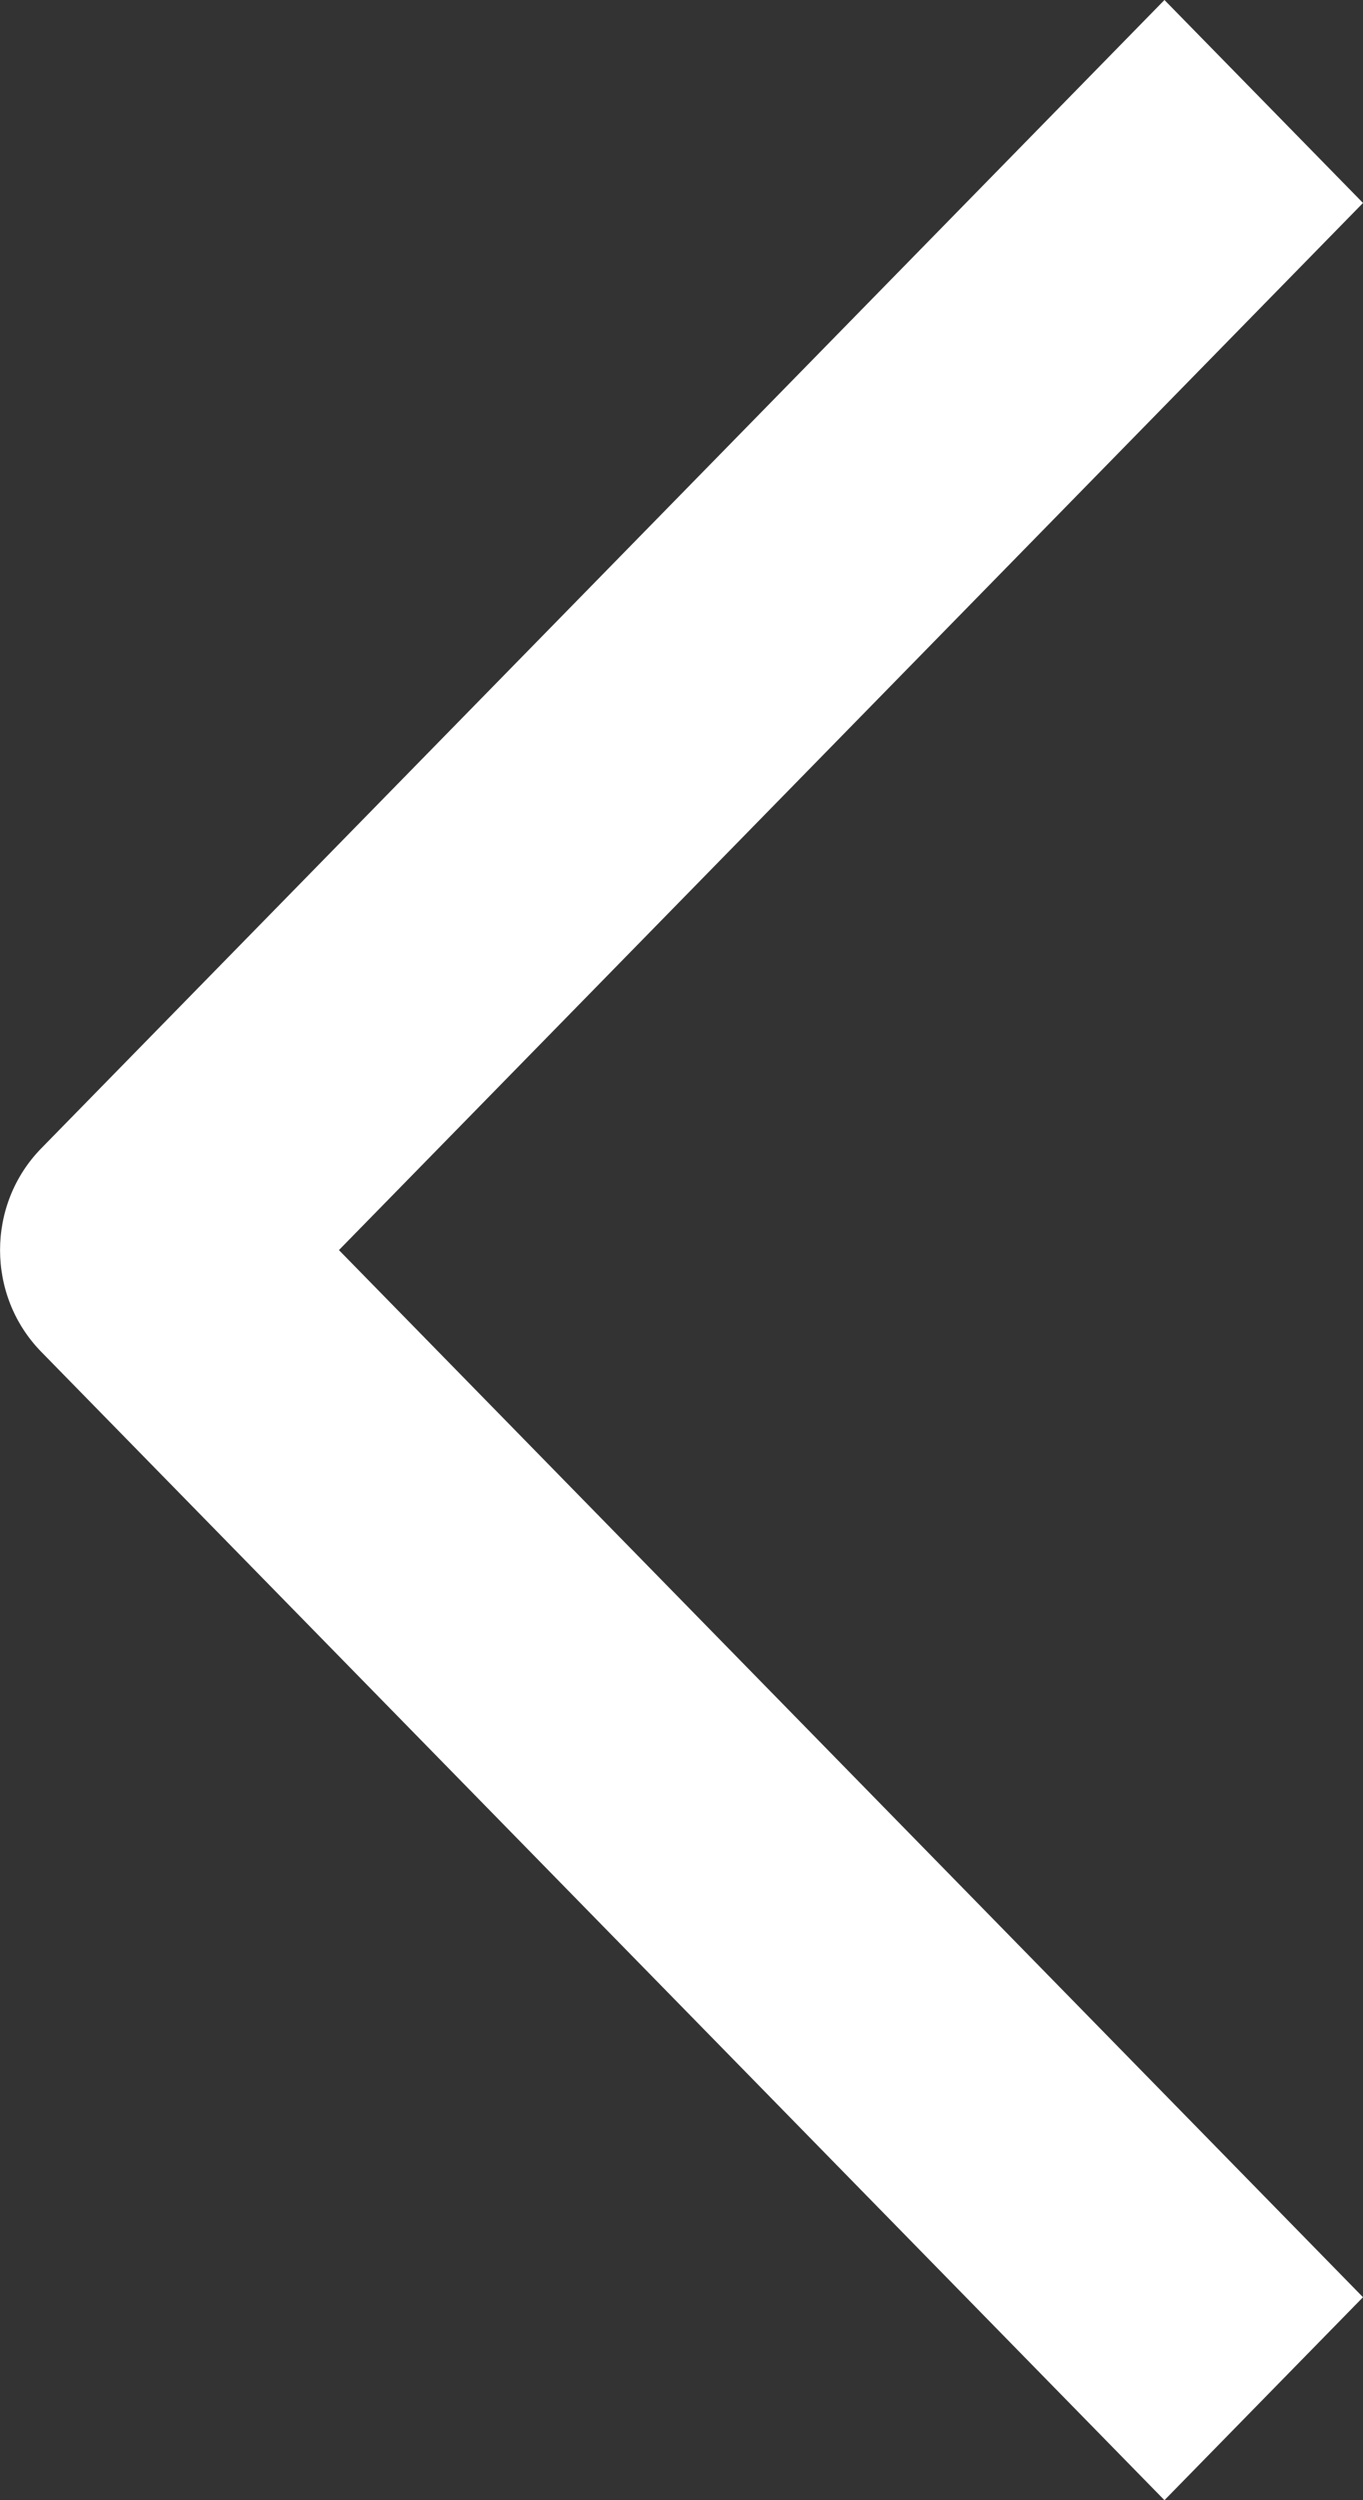 <svg width="6" height="11" viewBox="0 0 6 11" fill="none" xmlns="http://www.w3.org/2000/svg">
<rect x="0" y="0" width="6" height="11" fill="#333333" stroke="none"/>
<path d="M5.126 11L0.181 5.947C-0.06 5.7 -0.06 5.3 0.181 5.053L5.126 0L6 0.893L1.492 5.5L6 10.107L5.126 11Z" fill="white"/>
</svg>

